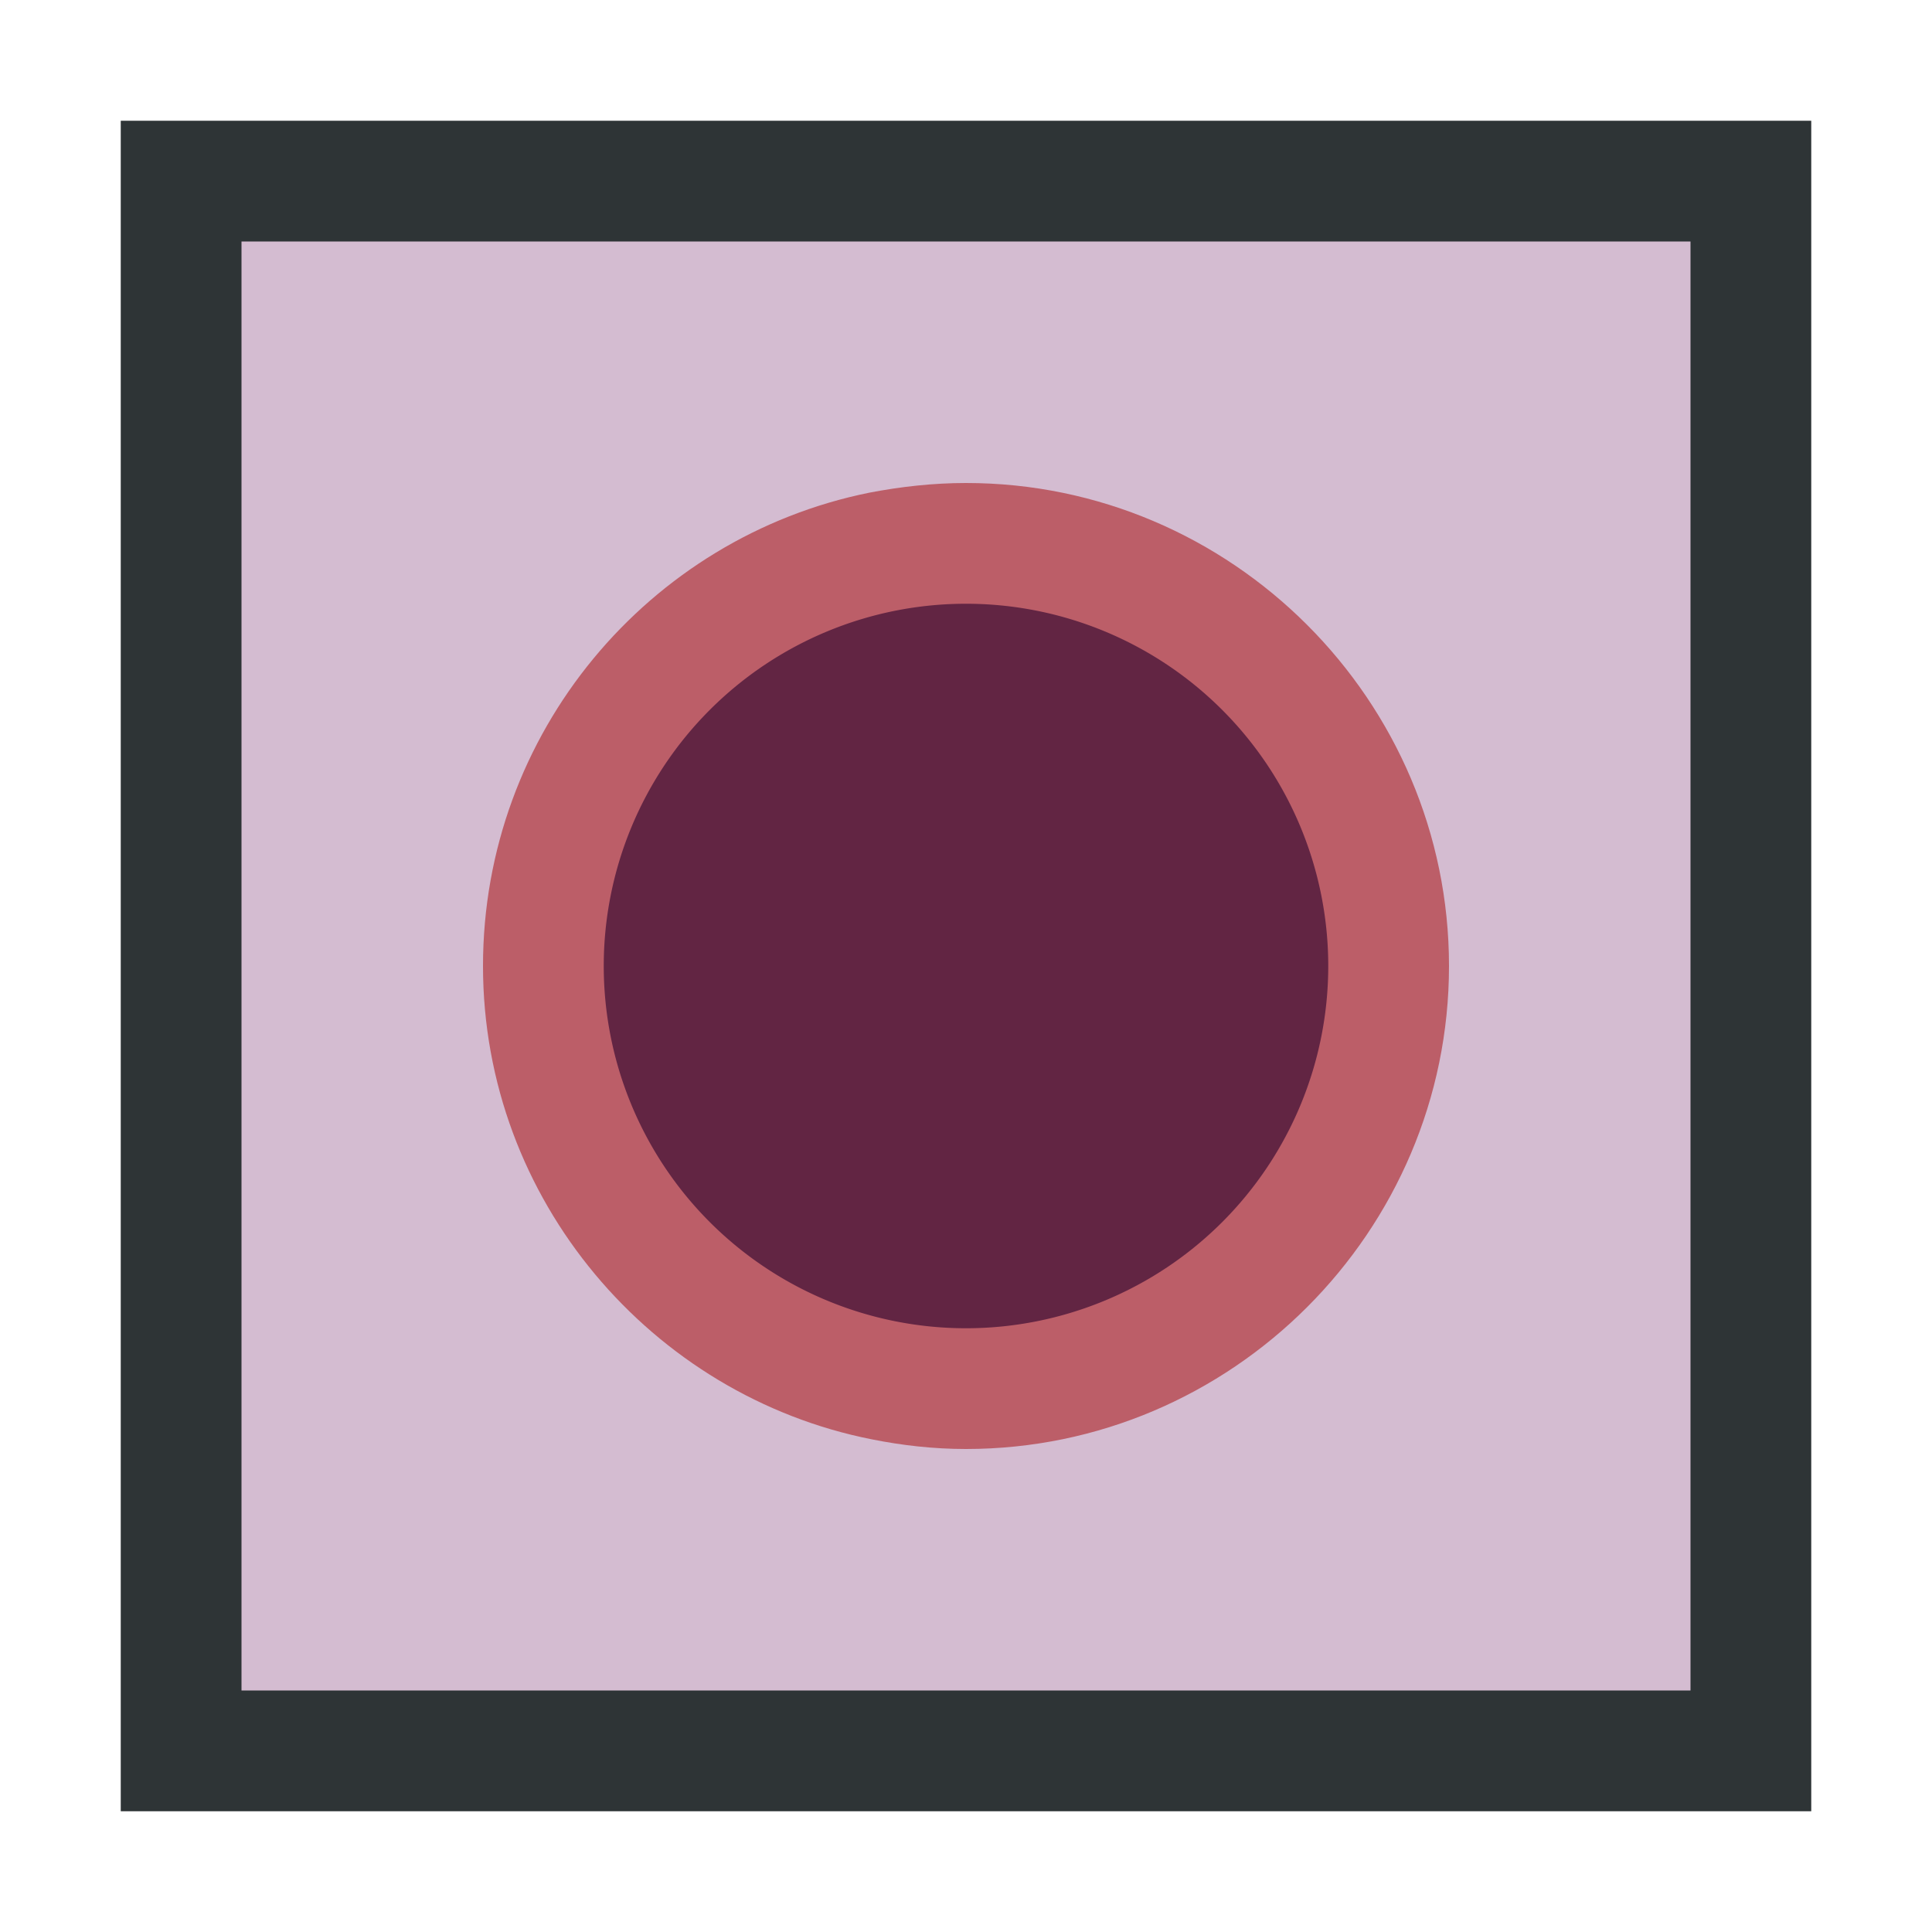 <svg xmlns="http://www.w3.org/2000/svg" width="16" height="16"><g fill-rule="evenodd" color="#000"><path fill="#d4bcd1" stroke="#2e3436" d="M1.5 1.5h13v13h-13z" overflow="visible" enable-background="accumulate"/><path fill="#204a87" d="M11 8a3 3 0 1 1-6 0 3 3 0 1 1 6 0z" overflow="visible" enable-background="accumulate"/><path fill="#a40000" fill-opacity=".502" d="M7.22 11.92C5.4 11.56 4 9.94 4 8c0-1.93 1.37-3.55 3.2-3.92m0 0c.26-.05.53-.08.8-.08 2.2 0 4 1.8 4 4s-1.8 4-4 4c-.27 0-.53-.03-.78-.08" overflow="visible" enable-background="accumulate"/></g></svg>